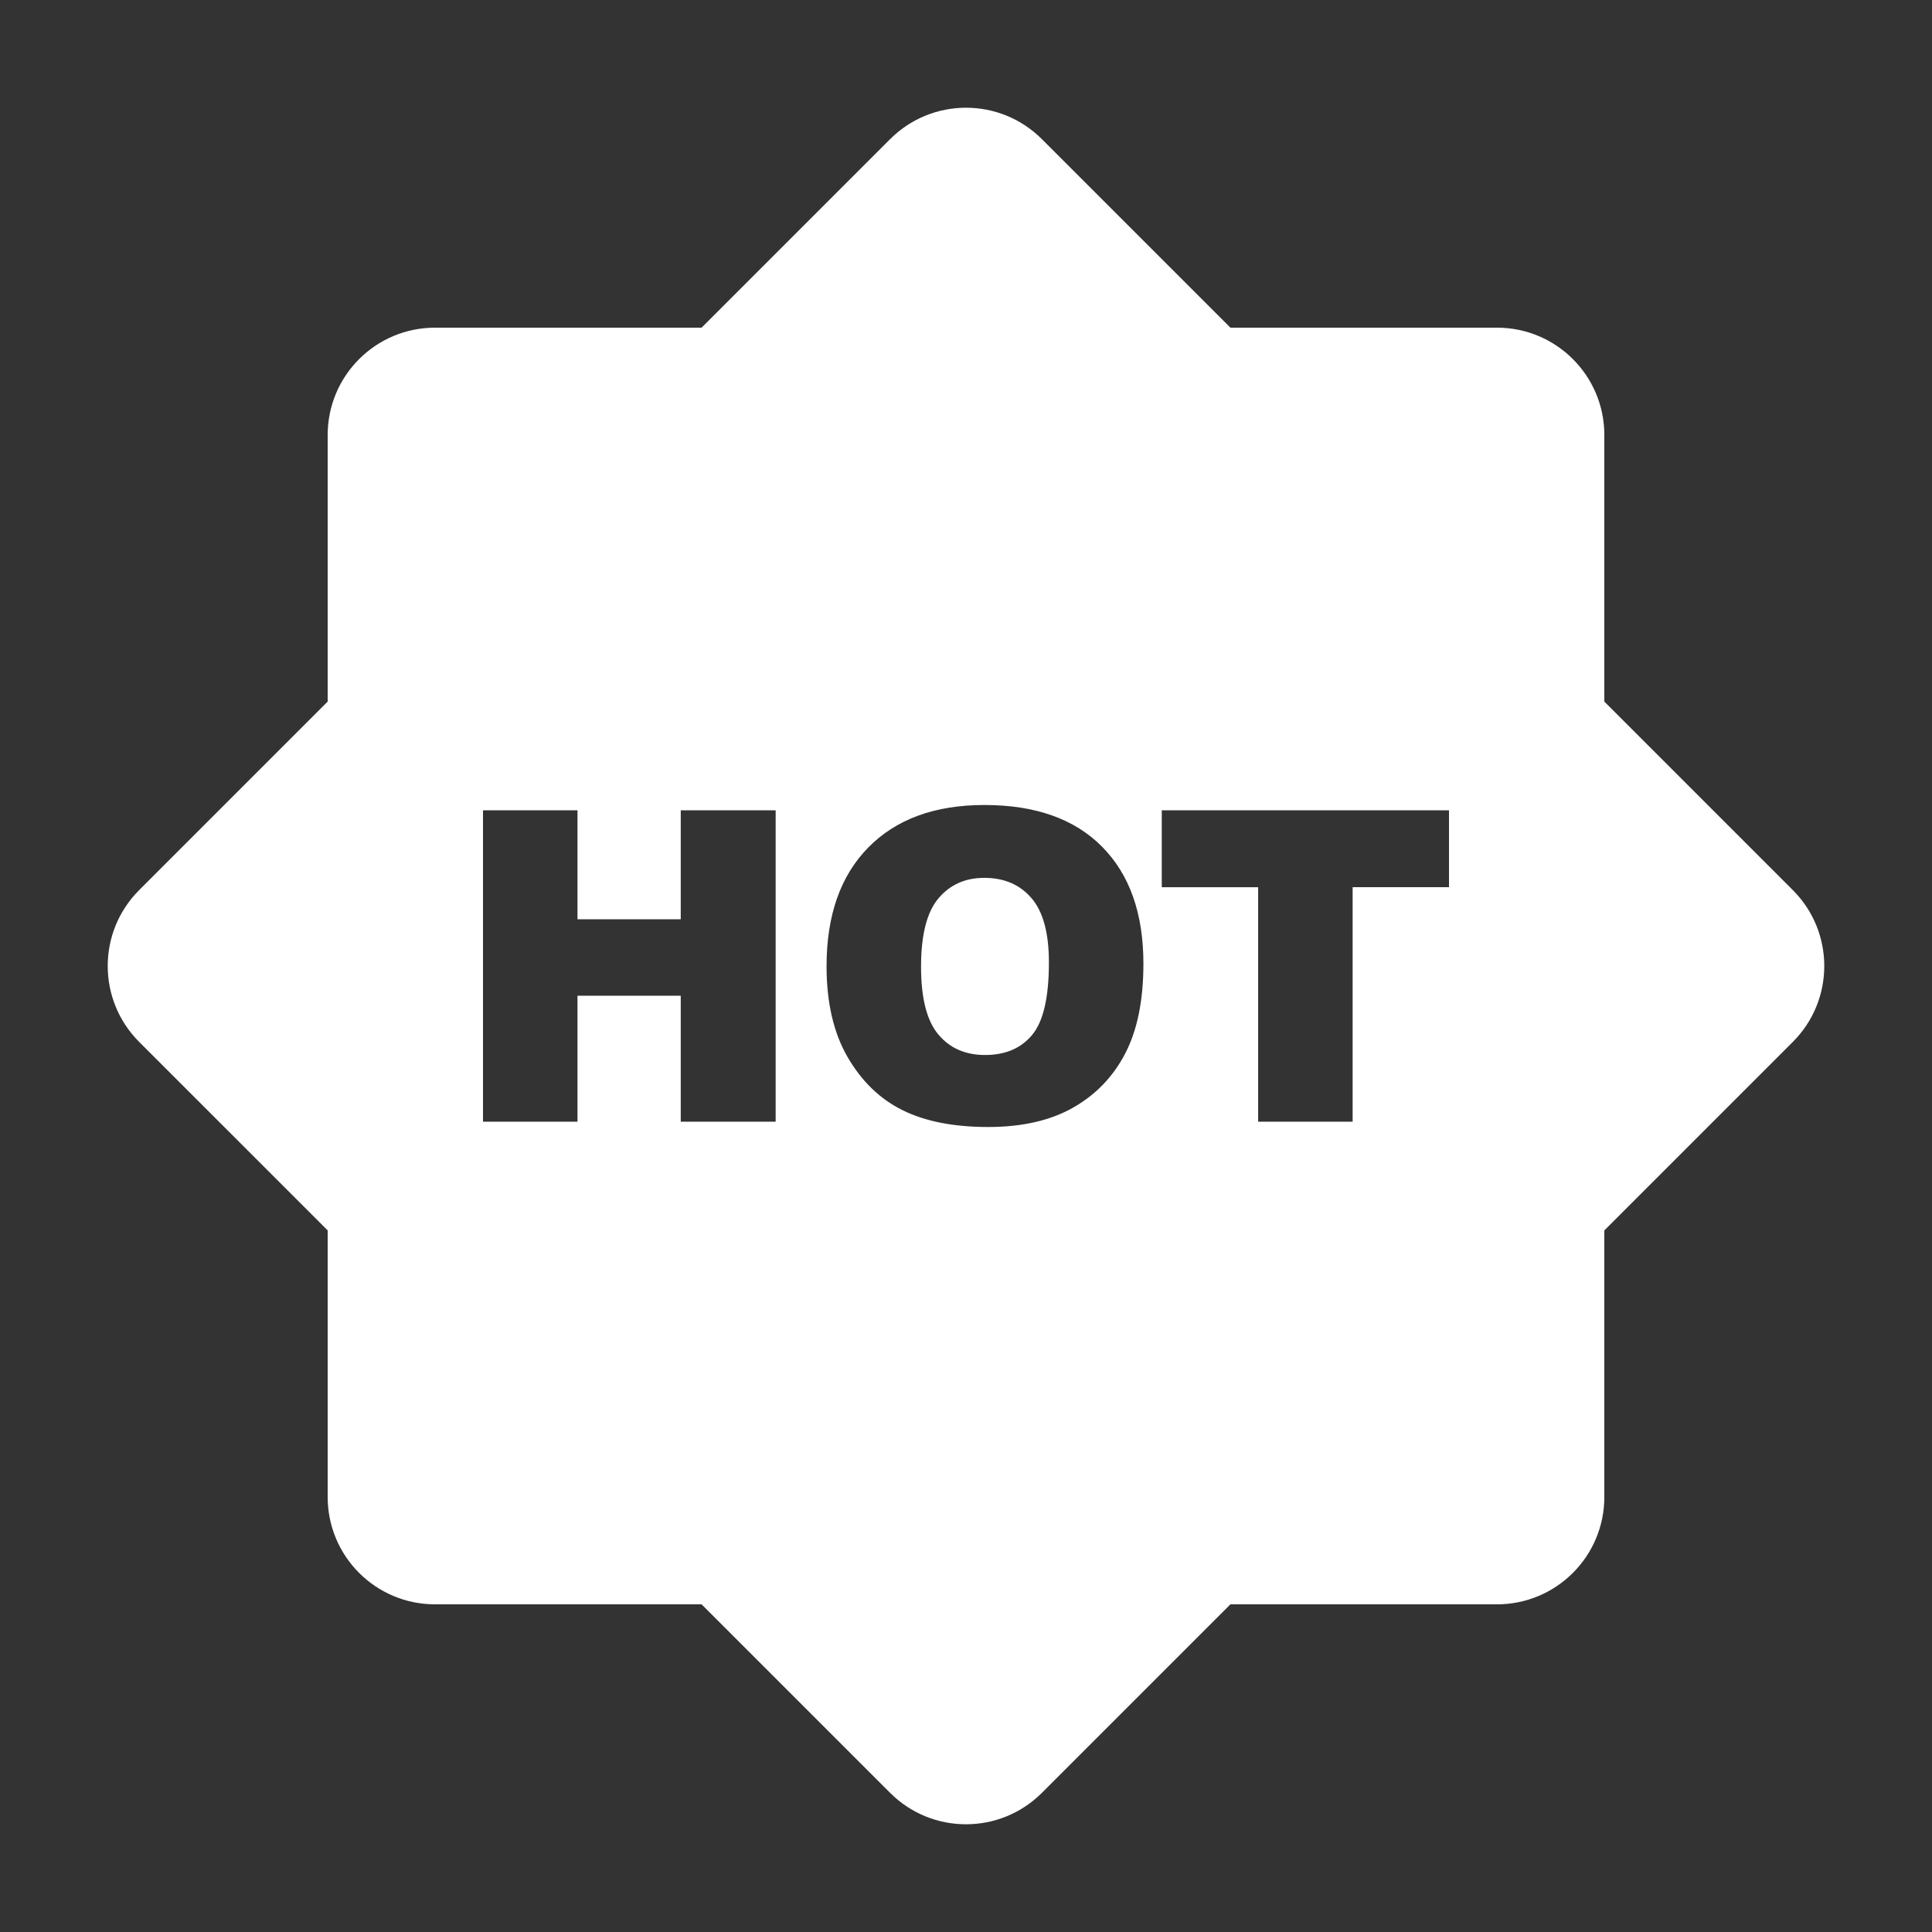 <?xml version="1.0" standalone="no"?><!DOCTYPE svg PUBLIC "-//W3C//DTD SVG 1.1//EN" "http://www.w3.org/Graphics/SVG/1.1/DTD/svg11.dtd"><svg t="1655411812019" class="icon" viewBox="0 0 1024 1024" version="1.1" xmlns="http://www.w3.org/2000/svg" p-id="3845" xmlns:xlink="http://www.w3.org/1999/xlink" width="200" height="200"><rect x="0" y="0" width="1024" height="1024" fill="#333333" stroke="none"/><defs><style type="text/css">@font-face { font-family: feedback-iconfont; src: url("//at.alicdn.com/t/font_1031158_u69w8yhxdu.woff2?t=1630033759944") format("woff2"), url("//at.alicdn.com/t/font_1031158_u69w8yhxdu.woff?t=1630033759944") format("woff"), url("//at.alicdn.com/t/font_1031158_u69w8yhxdu.ttf?t=1630033759944") format("truetype"); }
</style></defs><path d="M371.86 173.672l99.913-99.914c22.217-22.217 58.237-22.217 80.454 0l99.913 99.914h141.3c31.418 0 56.888 25.47 56.888 56.888v141.3l99.914 99.913c22.217 22.217 22.217 58.237 0 80.454l-99.914 99.913v141.3c0 31.418-25.47 56.888-56.888 56.888H652.14l-99.913 99.914c-22.217 22.217-58.237 22.217-80.454 0l-99.913-99.914H230.561c-31.418 0-56.888-25.47-56.888-56.888V652.14L73.759 552.227c-22.217-22.217-22.217-58.237 0-80.454l99.914-99.913V230.561c0-31.418 25.47-56.888 56.888-56.888h141.3zM256 429.481v165.038h50.084V527.759h54.727v66.759h50.304v-165.038h-50.304v57.753H306.084v-57.753H256z m182.091 82.632c0 19.288 3.722 35.348 11.167 48.183 7.444 12.834 17.155 22.215 29.133 28.144 11.977 5.929 27.105 8.893 45.384 8.893 17.985 0 33.002-3.433 45.054-10.3 12.05-6.867 21.263-16.474 27.64-28.819 6.375-12.346 9.563-28.163 9.563-47.452 0-26.568-7.297-47.225-21.891-61.972-14.594-14.748-35.379-22.121-62.355-22.121-26.313 0-46.84 7.505-61.581 22.515-14.742 15.011-22.112 35.987-22.112 62.931z m50.084 0.225c0-16.812 3.059-28.857 9.176-36.137 6.117-7.281 14.225-10.92 24.323-10.92 10.54 0 18.888 3.584 25.042 10.751 6.154 7.168 9.231 18.518 9.231 34.054 0 18.463-2.948 31.259-8.844 38.39-5.896 7.129-14.225 10.694-24.986 10.694-10.467 0-18.74-3.639-24.822-10.92-6.081-7.281-9.121-19.251-9.121-35.912z m127.585-82.857v40.753h51.078v124.285h50.084V470.234H768v-40.753H615.76z" p-id="3846" fill="#ffffff"></path></svg>